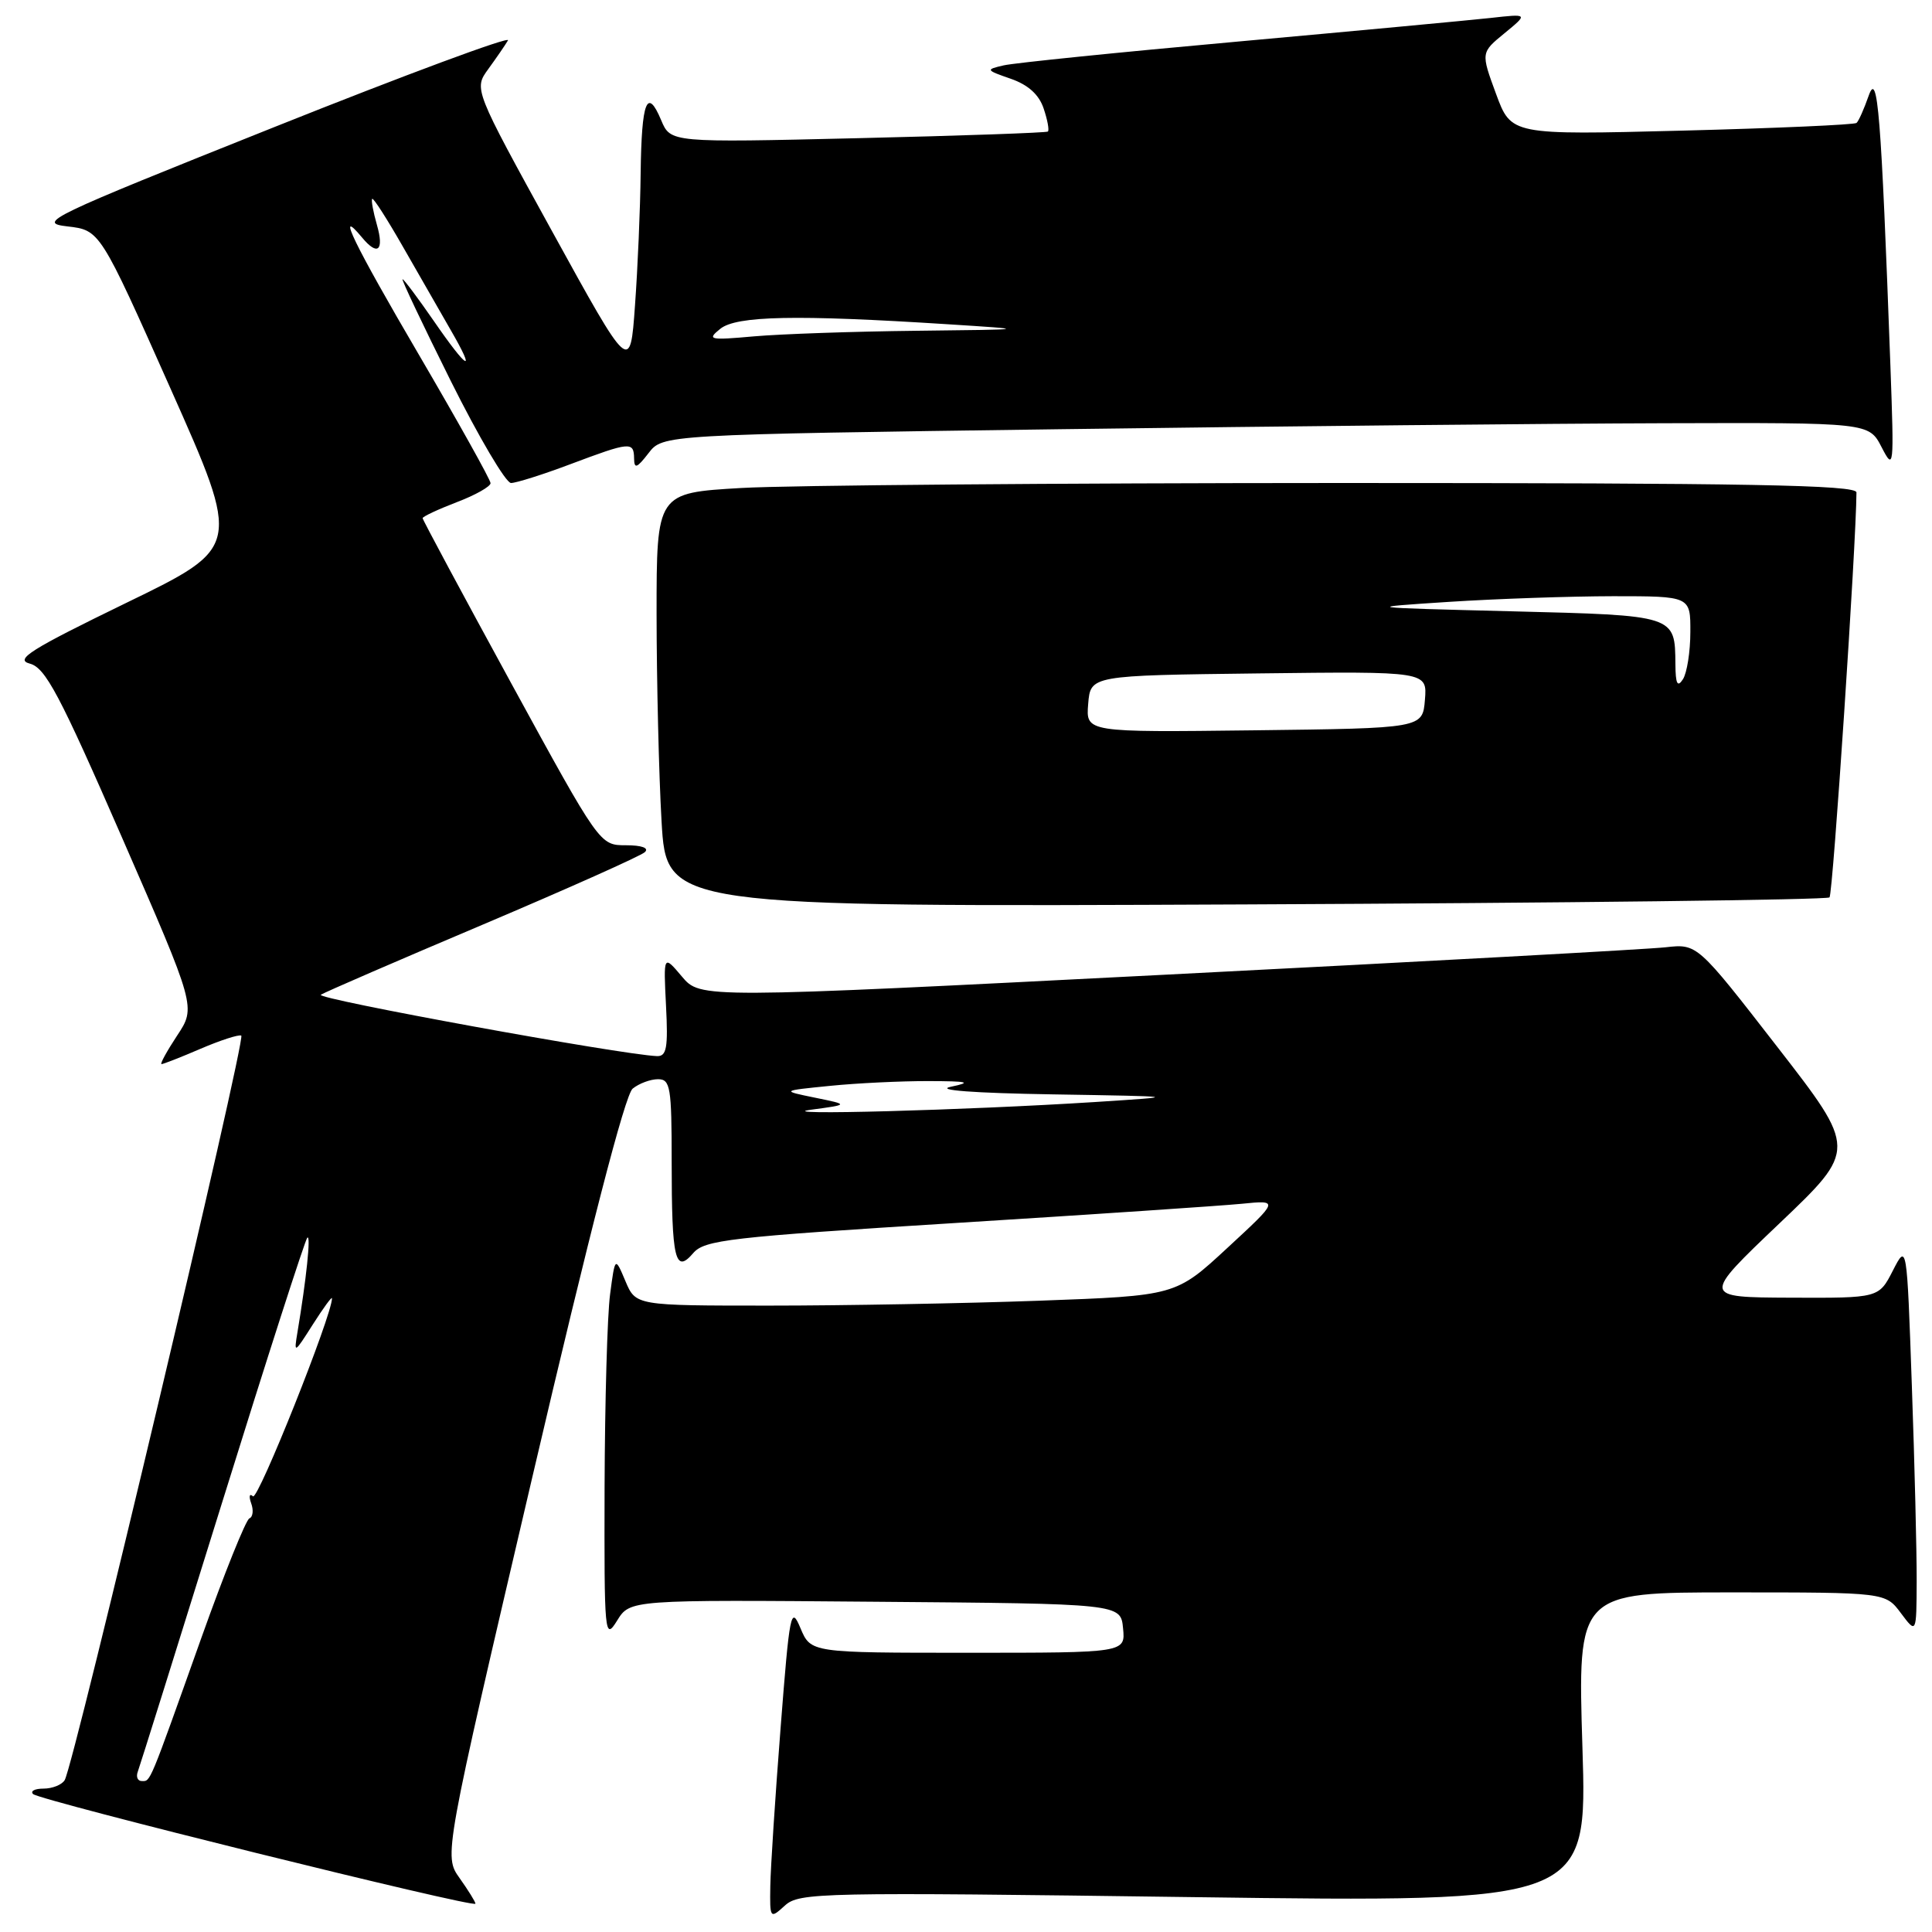 <?xml version="1.0" encoding="UTF-8" standalone="no"?>
<!DOCTYPE svg PUBLIC "-//W3C//DTD SVG 1.1//EN" "http://www.w3.org/Graphics/SVG/1.1/DTD/svg11.dtd" >
<svg xmlns="http://www.w3.org/2000/svg" xmlns:xlink="http://www.w3.org/1999/xlink" version="1.1" viewBox="0 0 256 256">
 <g >
 <path fill="currentColor"
d=" M 158.17 251.38 C 210.32 252.08 210.32 252.08 209.68 231.54 C 209.04 211.00 209.04 211.00 229.44 211.00 C 249.83 211.00 249.83 211.00 251.88 213.75 C 253.94 216.50 253.94 216.50 253.97 209.50 C 253.98 205.65 253.70 194.00 253.33 183.62 C 252.67 164.74 252.67 164.74 250.81 168.37 C 248.95 172.00 248.95 172.00 237.23 171.95 C 225.50 171.90 225.50 171.90 235.78 162.11 C 246.06 152.32 246.06 152.32 235.48 138.69 C 224.90 125.05 224.90 125.05 220.70 125.52 C 218.39 125.78 188.67 127.41 154.66 129.14 C 92.81 132.30 92.81 132.30 90.36 129.40 C 87.91 126.50 87.91 126.50 88.25 133.25 C 88.54 138.84 88.33 139.99 87.05 139.94 C 82.29 139.75 41.66 132.33 42.51 131.81 C 43.06 131.46 52.74 127.27 64.01 122.50 C 75.28 117.72 84.93 113.41 85.45 112.91 C 86.03 112.36 85.04 112.00 82.93 112.00 C 79.47 112.00 79.47 112.00 67.73 90.52 C 61.28 78.71 56.00 68.87 56.00 68.66 C 56.00 68.45 58.03 67.50 60.50 66.55 C 62.98 65.61 65.00 64.47 65.00 64.02 C 65.00 63.58 60.71 55.90 55.48 46.96 C 46.91 32.33 44.40 27.17 47.98 31.48 C 50.04 33.96 50.92 33.22 49.95 29.82 C 49.45 28.07 49.16 26.50 49.32 26.35 C 49.48 26.19 51.33 29.08 53.44 32.78 C 55.55 36.48 58.38 41.41 59.73 43.75 C 63.18 49.71 61.96 49.04 57.46 42.50 C 55.37 39.48 53.52 37.00 53.34 37.00 C 53.16 37.00 56.04 43.07 59.74 50.50 C 63.44 57.92 67.03 64.00 67.71 64.00 C 68.39 64.00 71.94 62.88 75.60 61.50 C 83.50 58.53 83.99 58.48 84.02 60.75 C 84.04 62.17 84.39 62.04 85.93 60.05 C 87.82 57.59 87.82 57.59 140.66 56.87 C 169.72 56.48 205.68 56.12 220.57 56.08 C 247.64 56.00 247.64 56.00 249.32 59.25 C 250.95 62.40 250.98 62.08 250.49 48.50 C 249.25 14.79 248.81 9.27 247.61 12.68 C 247.00 14.43 246.28 16.05 246.00 16.29 C 245.72 16.53 235.32 16.99 222.87 17.31 C 200.24 17.89 200.24 17.89 198.23 12.43 C 196.22 6.97 196.22 6.97 199.36 4.40 C 202.50 1.82 202.50 1.82 197.50 2.38 C 194.75 2.68 179.68 4.09 164.00 5.51 C 148.32 6.92 134.38 8.34 133.00 8.66 C 130.57 9.22 130.60 9.28 133.94 10.44 C 136.24 11.24 137.68 12.54 138.29 14.38 C 138.80 15.89 139.05 17.26 138.85 17.43 C 138.66 17.59 127.33 17.99 113.68 18.31 C 88.86 18.90 88.86 18.90 87.61 15.93 C 85.75 11.50 85.01 13.39 84.89 22.92 C 84.84 27.64 84.50 35.54 84.14 40.47 C 83.50 49.45 83.50 49.45 73.14 30.62 C 62.78 11.79 62.78 11.79 64.70 9.15 C 65.76 7.69 66.94 5.98 67.31 5.35 C 67.69 4.72 53.74 9.89 36.32 16.85 C 6.26 28.85 4.86 29.53 8.94 30.00 C 13.25 30.50 13.25 30.50 22.60 51.50 C 31.95 72.50 31.95 72.50 16.72 79.89 C 4.03 86.06 1.91 87.39 3.94 87.93 C 6.02 88.47 7.87 91.96 16.18 111.01 C 25.97 133.45 25.97 133.45 23.47 137.22 C 22.10 139.30 21.17 141.00 21.40 141.00 C 21.64 141.00 23.97 140.09 26.57 138.97 C 29.18 137.85 31.61 137.06 31.97 137.22 C 32.65 137.51 9.79 233.91 8.57 235.88 C 8.19 236.50 6.93 237.00 5.77 237.00 C 4.62 237.00 3.99 237.32 4.38 237.72 C 5.24 238.57 63.00 252.89 63.00 252.25 C 63.00 252.01 62.05 250.48 60.90 248.86 C 58.80 245.91 58.80 245.91 70.54 195.71 C 78.17 163.07 82.82 145.06 83.83 144.25 C 84.68 143.56 86.20 143.00 87.19 143.00 C 88.83 143.00 89.00 144.05 89.00 153.92 C 89.00 166.90 89.46 168.84 91.85 166.05 C 93.34 164.30 96.63 163.92 126.50 162.06 C 144.65 160.93 161.75 159.78 164.50 159.51 C 169.50 159.01 169.50 159.01 162.64 165.35 C 155.79 171.69 155.79 171.69 137.73 172.35 C 127.80 172.71 111.71 173.00 101.96 173.00 C 84.24 173.00 84.24 173.00 82.87 169.75 C 81.50 166.50 81.50 166.50 80.84 171.50 C 80.47 174.25 80.15 185.72 80.11 197.00 C 80.06 216.75 80.12 217.40 81.77 214.74 C 83.48 211.97 83.48 211.97 115.99 212.24 C 148.50 212.50 148.50 212.50 148.81 215.75 C 149.13 219.00 149.13 219.00 128.28 219.00 C 107.44 219.00 107.44 219.00 106.07 215.75 C 104.80 212.71 104.63 213.55 103.43 229.00 C 102.72 238.07 102.11 247.48 102.07 249.90 C 102.00 254.25 102.03 254.29 104.01 252.49 C 105.91 250.77 108.63 250.71 158.17 251.38 Z  M 242.42 118.91 C 242.87 118.46 245.96 72.02 245.99 65.25 C 246.00 64.26 231.69 64.00 177.75 64.00 C 140.21 64.01 104.44 64.30 98.25 64.66 C 87.00 65.31 87.00 65.31 87.00 81.40 C 87.01 90.26 87.30 102.60 87.66 108.84 C 88.32 120.18 88.32 120.18 165.07 119.84 C 207.29 119.65 242.10 119.23 242.42 118.91 Z  M 18.26 234.75 C 18.52 234.06 23.56 217.97 29.46 199.00 C 35.36 180.03 40.43 164.28 40.72 164.00 C 41.22 163.53 40.59 169.53 39.42 176.50 C 38.93 179.42 38.98 179.39 41.45 175.50 C 42.85 173.30 43.99 171.74 43.99 172.03 C 44.02 174.23 34.18 198.87 33.52 198.27 C 33.06 197.84 32.95 198.26 33.28 199.19 C 33.62 200.11 33.51 201.01 33.05 201.19 C 32.59 201.36 29.73 208.47 26.69 217.00 C 19.68 236.69 19.97 236.00 18.79 236.00 C 18.24 236.00 18.00 235.44 18.26 234.75 Z  M 107.50 147.04 C 112.50 146.37 112.50 146.37 108.00 145.45 C 103.50 144.53 103.50 144.53 110.00 143.88 C 113.58 143.52 119.42 143.24 123.00 143.25 C 128.31 143.26 128.86 143.40 126.00 144.00 C 123.84 144.45 129.02 144.84 139.50 145.01 C 156.50 145.29 156.50 145.29 145.00 146.03 C 128.04 147.11 101.71 147.83 107.50 147.04 Z  M 95.44 43.57 C 97.58 41.84 105.51 41.68 125.50 42.96 C 136.50 43.66 136.50 43.66 121.40 43.83 C 113.09 43.92 103.41 44.26 99.90 44.57 C 93.97 45.10 93.64 45.02 95.44 43.57 Z  M 144.19 93.27 C 144.50 89.50 144.50 89.50 166.81 89.23 C 189.12 88.96 189.12 88.96 188.81 92.73 C 188.50 96.50 188.50 96.50 166.19 96.77 C 143.88 97.04 143.88 97.04 144.19 93.27 Z  M 222.00 88.00 C 221.94 81.50 222.09 81.55 200.29 81.00 C 180.50 80.50 180.50 80.50 192.00 79.75 C 198.32 79.34 208.11 79.01 213.75 79.00 C 224.00 79.00 224.00 79.00 223.98 83.75 C 223.98 86.36 223.53 89.17 223.00 90.00 C 222.27 91.13 222.02 90.63 222.00 88.00 Z "/>
</g>
</svg>